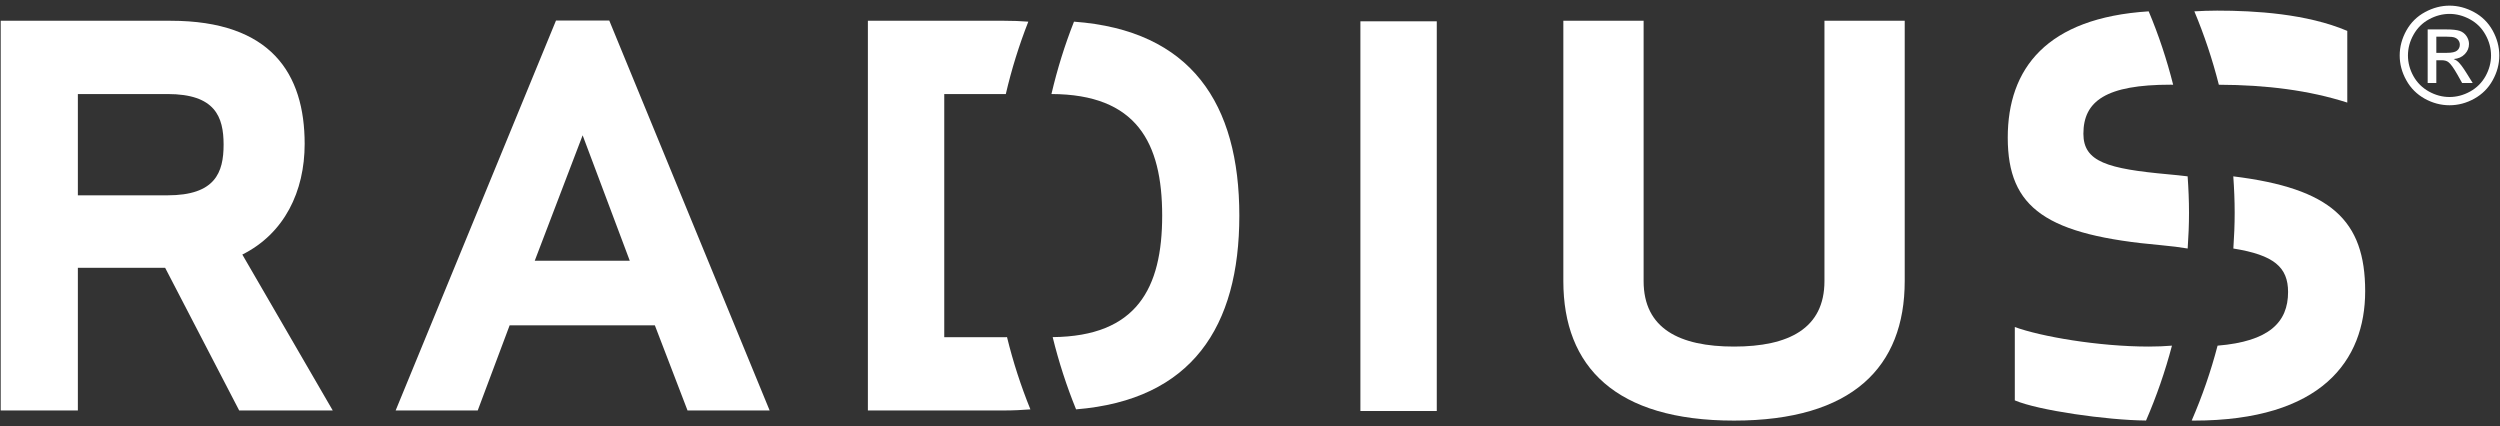 <?xml version="1.0" encoding="UTF-8" standalone="no"?>
<svg width="352px" height="60px" viewBox="0 0 352 60" version="1.1" xmlns="http://www.w3.org/2000/svg" xmlns:xlink="http://www.w3.org/1999/xlink" xmlns:sketch="http://www.bohemiancoding.com/sketch/ns">
    <rect x="0" y="0" width="352" height="60" fill="#333333" stroke="none"/>
    <title>radius_logo</title>
    <description>Created with Sketch (http://www.bohemiancoding.com/sketch)</description>
    <defs></defs>
    <g id="Page-1" stroke="none" stroke-width="1" fill="none" fill-rule="evenodd" sketch:type="MSPage">
        <g id="logo_single" sketch:type="MSLayerGroup" transform="translate(0, 1)" fill="#FFFFFF">
            <g id="Group" sketch:type="MSShapeGroup">
                <g id="Shape">
                    <path d="M42.896,19.261 C42.896,9.38 38.179,1.924 24.025,1.924 L0.099,1.924 L0.099,56.793 L10.963,56.793 L10.963,36.71 L23.254,36.71 L33.677,56.793 L46.85,56.793 L34.119,34.842 C40.043,31.882 42.896,25.955 42.896,19.261 L42.896,19.261 Z M23.584,26.501 L10.963,26.501 L10.963,12.24 L23.584,12.24 C30.28,12.24 31.483,15.423 31.483,19.37 C31.484,23.322 30.28,26.501 23.584,26.501 L23.584,26.501 Z"></path>
                    <path d="M78.286,1.887 L55.707,56.793 L67.264,56.793 L71.758,44.805 L92.203,44.805 L96.804,56.793 L108.365,56.793 L85.782,1.887 L78.286,1.887 L78.286,1.887 Z M75.293,35.71 L82.036,18.049 L88.671,35.71 L75.293,35.71 L75.293,35.71 Z"></path>
                    <path d="M141.52,46.478 L132.951,46.478 L132.951,12.24 L141.52,12.24 L141.618,12.24 C142.431,8.745 143.495,5.337 144.787,2.05 C143.704,1.964 142.575,1.924 141.404,1.924 L122.198,1.924 L122.198,56.793 L141.404,56.793 C142.687,56.793 143.904,56.732 145.08,56.64 C143.75,53.364 142.644,49.967 141.789,46.468 C141.696,46.468 141.617,46.478 141.52,46.478 L141.52,46.478 Z"></path>
                    <path d="M330.498,13.443 L330.498,3.35 C324.791,0.934 317.553,0.496 312.172,0.496 C311.055,0.496 309.996,0.538 308.965,0.597 C310.358,3.921 311.512,7.374 312.414,10.931 C319.168,10.957 325.098,11.719 330.498,13.443 L330.498,13.443 Z"></path>
                    <path d="M314.447,23.831 C314.568,25.532 314.642,27.244 314.642,28.975 C314.642,30.656 314.568,32.332 314.456,33.992 C320.181,34.908 322.161,36.627 322.161,40.116 C322.161,44.359 319.513,47.073 312.235,47.668 C311.286,51.301 310.059,54.824 308.592,58.211 C308.674,58.211 308.785,58.221 308.879,58.221 C326.871,58.221 333.016,49.769 333.016,40.001 C333.018,29.99 328.166,25.521 314.447,23.831 L314.447,23.831 Z"></path>
                </g>
                <g transform="translate(148, 1)">
                    <path d="M26.498,28.361 C26.498,12.601 19.733,2.259 3.218,1.049 C1.922,4.336 0.858,7.744 0.044,11.239 C12.028,11.276 15.635,18.069 15.635,28.36 C15.635,38.589 12.061,45.355 0.216,45.466 C1.076,48.965 2.177,52.362 3.511,55.638 C19.807,54.315 26.498,44.019 26.498,28.361 L26.498,28.361 Z" id="Shape"></path>
                    <rect id="Rectangle" x="43.545" y="1" width="10.752" height="54.869"></rect>
                    <path d="M108.883,37.577 C108.883,44.268 103.828,46.797 96.151,46.797 C88.475,46.797 83.421,44.269 83.421,37.577 L83.421,0.924 L72.118,0.924 L72.118,37.577 C72.118,49.65 79.47,57.22 96.151,57.22 C112.835,57.22 120.184,49.651 120.184,37.577 L120.184,0.924 L108.883,0.924 L108.883,37.577 L108.883,37.577 Z" id="Shape"></path>
                    <path d="M134.691,17.38 C134.691,27.374 140.183,31.105 156.318,32.526 C157.72,32.652 158.92,32.81 160.025,32.991 C160.138,31.332 160.213,29.655 160.213,27.974 C160.213,26.244 160.139,24.532 160.018,22.83 C159.145,22.726 158.25,22.628 157.303,22.545 C148.744,21.769 145.342,20.788 145.342,16.834 C145.342,12.229 148.522,9.924 157.627,9.924 C157.748,9.924 157.859,9.931 157.981,9.931 C157.081,6.374 155.938,2.921 154.534,-0.403 C140.156,0.508 134.691,7.652 134.691,17.38 L134.691,17.38 Z" id="Shape"></path>
                    <path d="M154.562,46.797 C147.423,46.797 139.3,45.37 135.685,44.046 L135.685,54.372 C138.919,55.769 148.623,57.163 154.162,57.21 C155.631,53.823 156.855,50.3 157.812,46.667 C156.811,46.75 155.742,46.797 154.562,46.797 L154.562,46.797 Z" id="Shape"></path>
                </g>
                <path d="M344.893,-0.204 C346.071,-0.204 347.217,0.098 348.342,0.702 C349.461,1.306 350.334,2.171 350.963,3.295 C351.584,4.419 351.901,5.591 351.901,6.813 C351.901,8.021 351.594,9.182 350.971,10.298 C350.358,11.412 349.494,12.277 348.379,12.896 C347.272,13.511 346.108,13.82 344.893,13.82 C343.676,13.82 342.514,13.511 341.399,12.896 C340.294,12.278 339.424,11.413 338.807,10.298 C338.184,9.182 337.877,8.021 337.877,6.813 C337.877,5.591 338.193,4.419 338.816,3.295 C339.447,2.171 340.32,1.306 341.445,0.702 C342.564,0.098 343.715,-0.204 344.893,-0.204 L344.893,-0.204 Z M344.893,0.957 C343.909,0.957 342.952,1.208 342.012,1.715 C341.082,2.219 340.354,2.942 339.828,3.88 C339.299,4.819 339.039,5.795 339.039,6.813 C339.039,7.822 339.299,8.791 339.81,9.717 C340.33,10.642 341.054,11.364 341.984,11.882 C342.914,12.399 343.88,12.658 344.892,12.658 C345.902,12.658 346.872,12.398 347.802,11.882 C348.732,11.364 349.45,10.642 349.968,9.717 C350.478,8.79 350.738,7.821 350.738,6.813 C350.738,5.795 350.478,4.82 349.949,3.88 C349.429,2.942 348.699,2.219 347.765,1.715 C346.826,1.208 345.869,0.957 344.893,0.957 L344.893,0.957 Z M341.816,10.688 L341.816,3.142 L344.41,3.142 C345.293,3.142 345.933,3.211 346.334,3.351 C346.73,3.491 347.045,3.732 347.281,4.08 C347.513,4.427 347.635,4.796 347.635,5.186 C347.635,5.736 347.44,6.217 347.039,6.625 C346.648,7.034 346.129,7.263 345.478,7.313 C345.744,7.424 345.958,7.556 346.119,7.712 C346.424,8.01 346.795,8.507 347.234,9.208 L348.156,10.686 L346.668,10.686 L346,9.498 C345.471,8.562 345.047,7.977 344.727,7.742 C344.504,7.567 344.178,7.481 343.75,7.481 L343.035,7.481 L343.035,10.687 L341.816,10.687 L341.816,10.688 Z M343.035,6.44 L344.512,6.44 C345.219,6.44 345.701,6.334 345.953,6.125 C346.213,5.913 346.344,5.634 346.344,5.288 C346.344,5.065 346.278,4.866 346.158,4.689 C346.033,4.512 345.859,4.379 345.637,4.293 C345.424,4.204 345.014,4.162 344.42,4.162 L343.035,4.162 L343.035,6.44 L343.035,6.44 Z" id="Shape"></path>
            </g>
        </g>
    </g>
</svg>